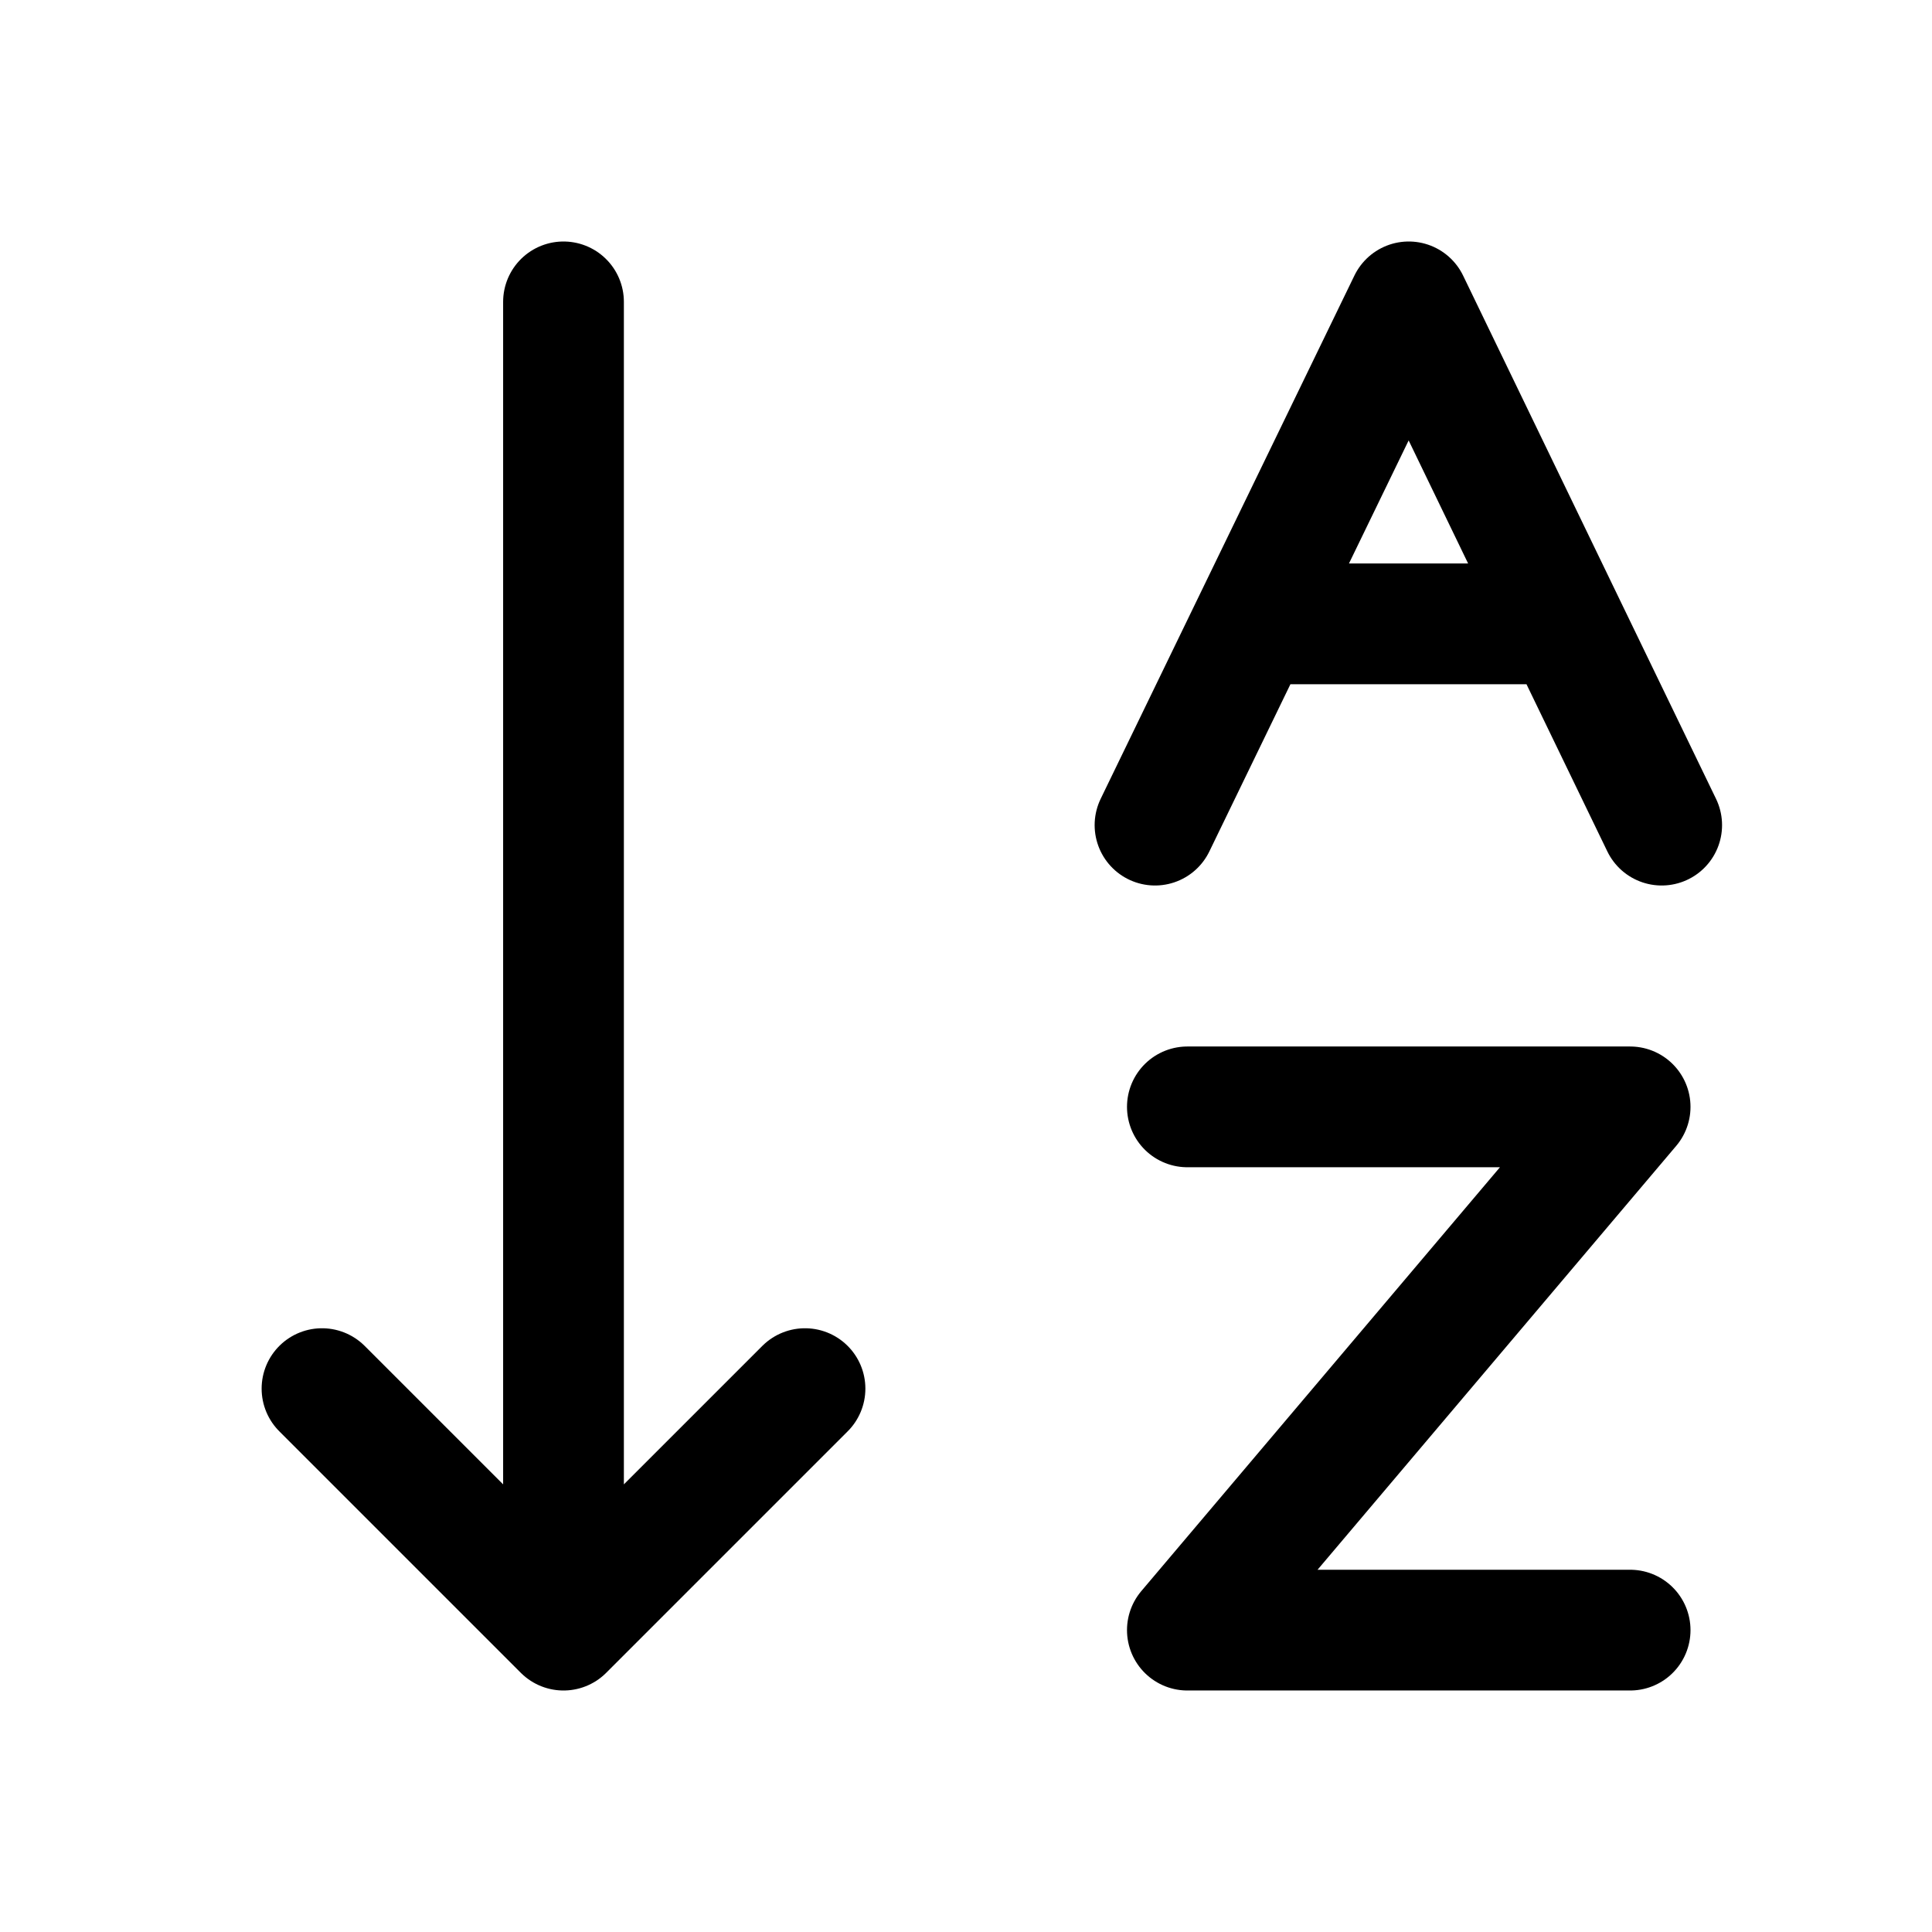 <svg xmlns="http://www.w3.org/2000/svg" width="24" height="24" fill="none" viewBox="0 0 24 24">
  <path stroke="currentColor" stroke-linecap="round" stroke-linejoin="round" stroke-width="1.5" d="m14.348 10.25 1.212-2.5m0 0 1.94-4 1.933 4m-3.873 0h3.873m0 0 1.209 2.5m-5.892 3.5h5.5l-5.5 6.5h5.5M7 3.75v16.5m0 0-3-3m3 3 3-3"/>
</svg>

